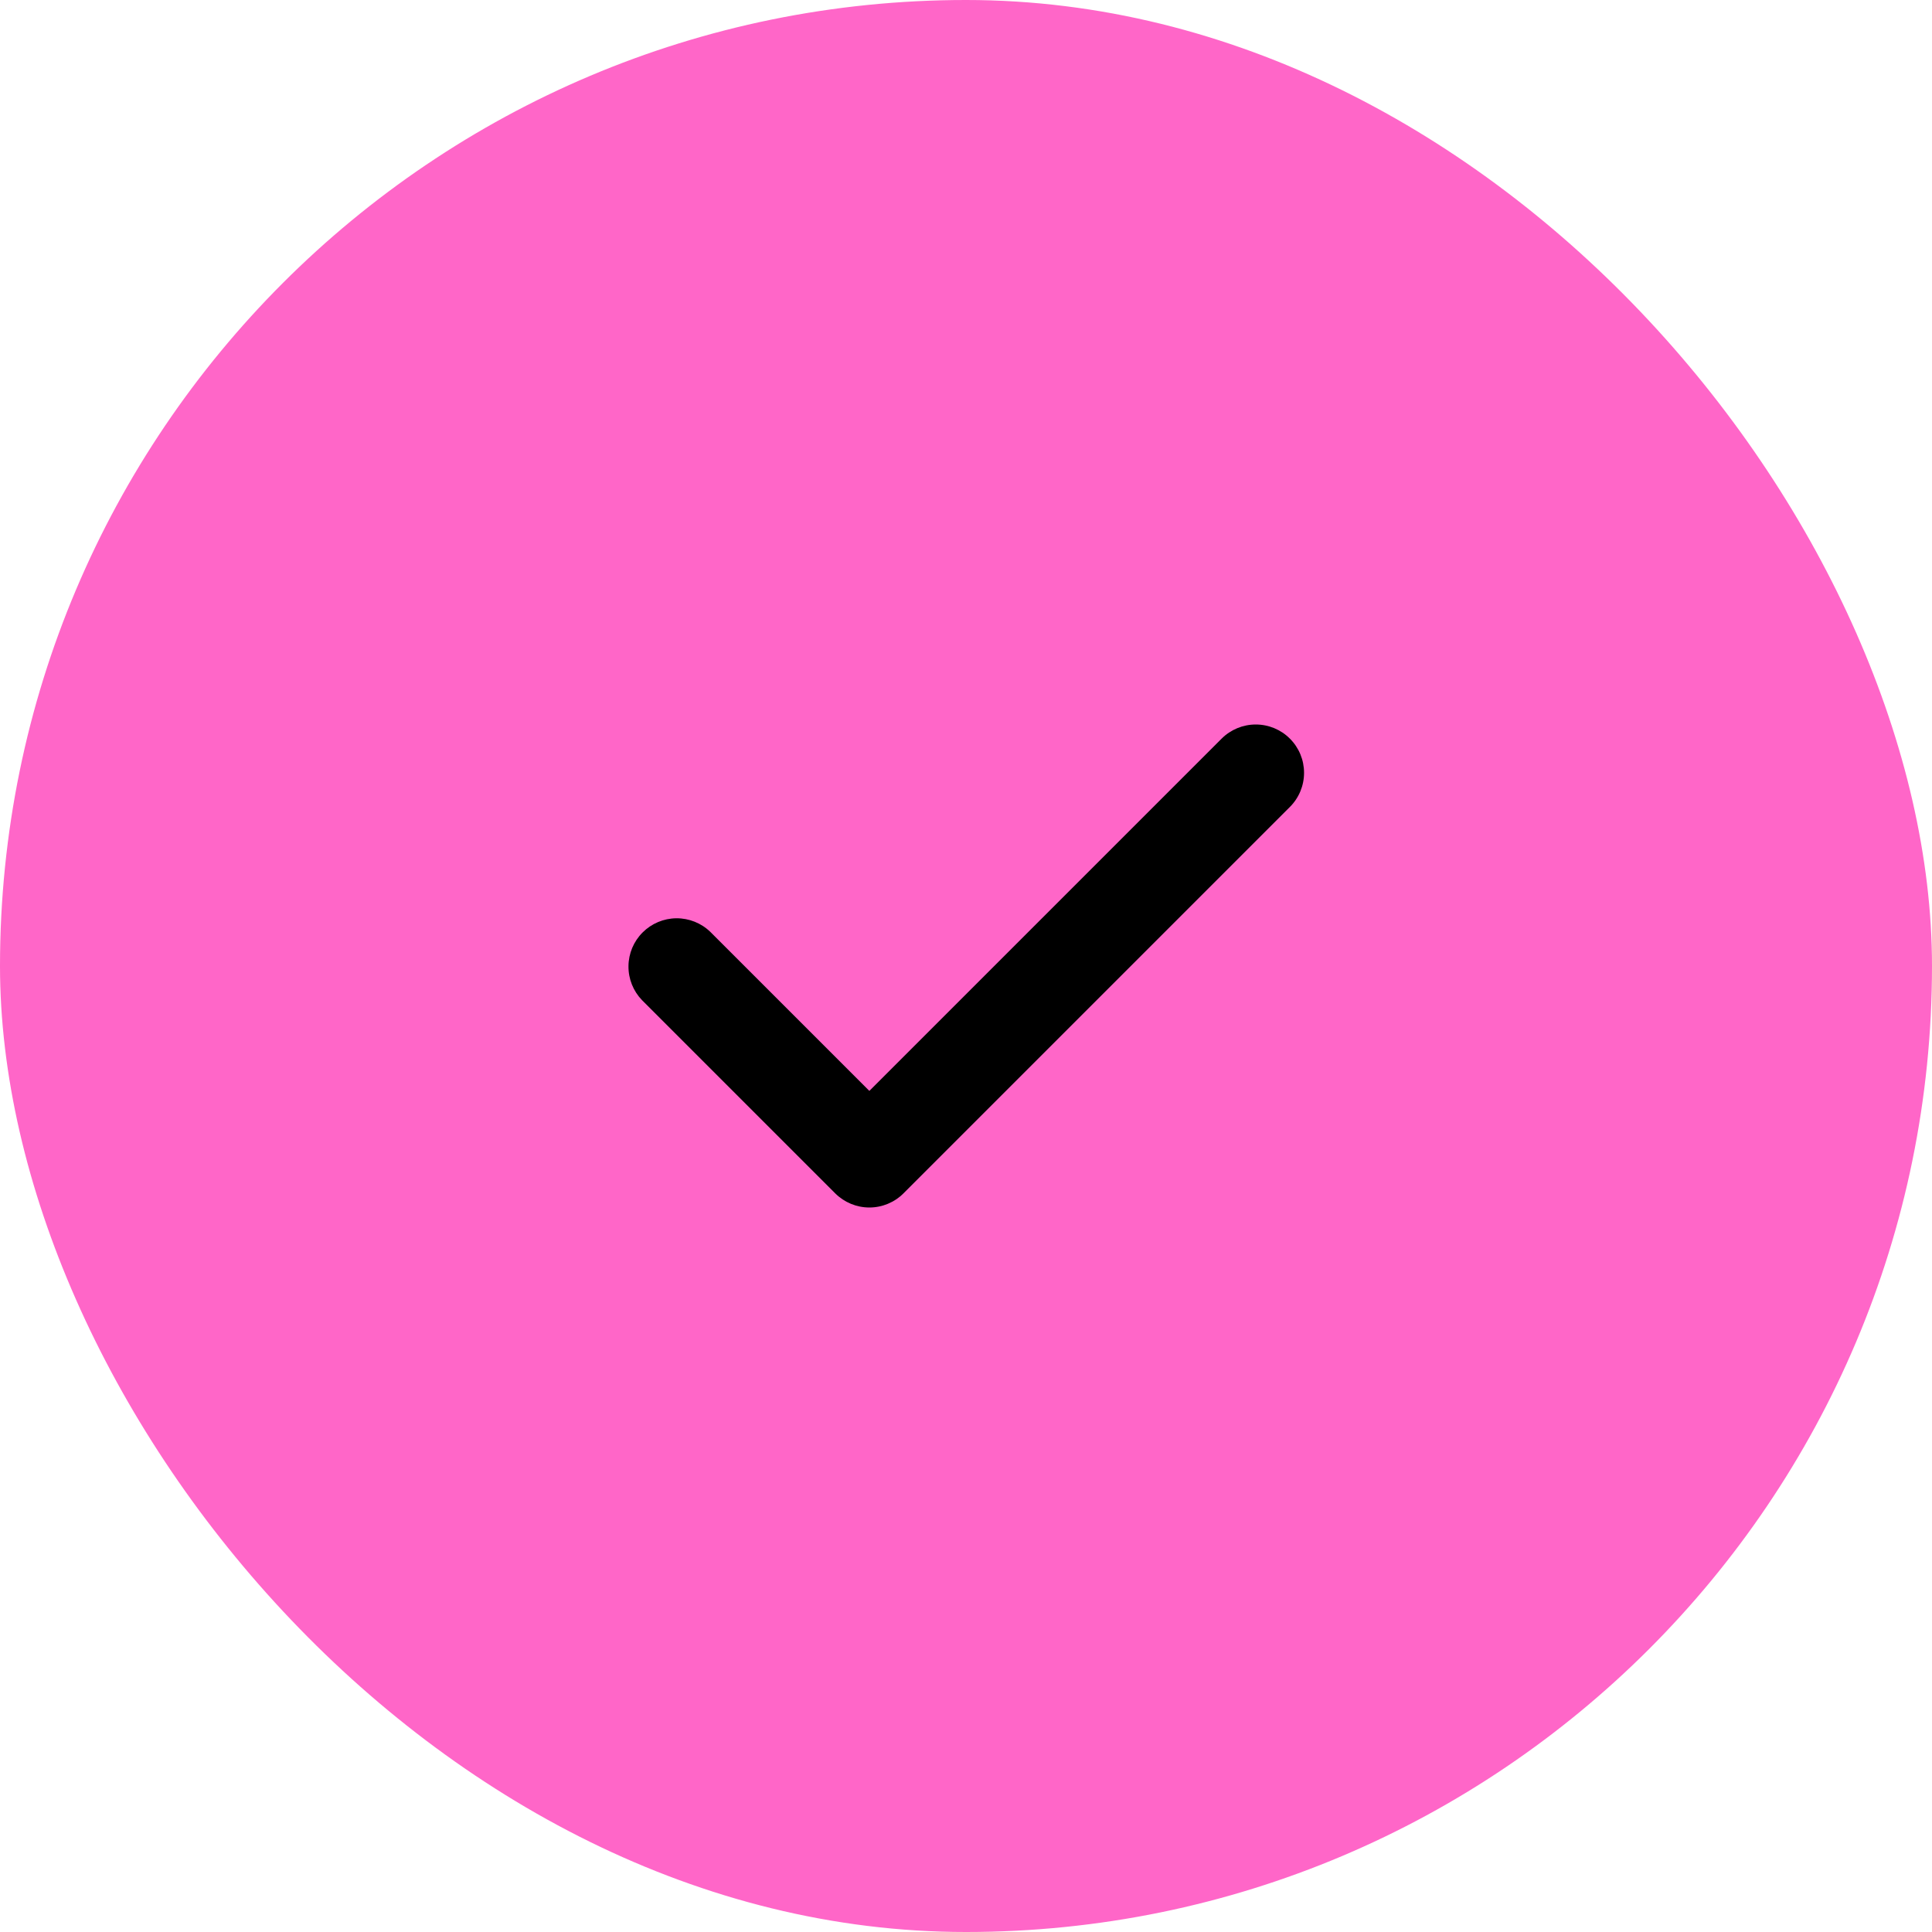 <svg width="40" height="40" viewBox="0 0 40 40" fill="none" xmlns="http://www.w3.org/2000/svg">
<rect width="40" height="40" rx="20" fill="#FF66C8"/>
<path fill-rule="evenodd" clip-rule="evenodd" d="M26.706 15.293C26.894 15.48 26.999 15.735 26.999 16C26.999 16.265 26.894 16.519 26.706 16.707L18.706 24.707C18.519 24.894 18.265 25 17.999 25C17.734 25 17.48 24.894 17.292 24.707L13.292 20.707C13.11 20.518 13.009 20.266 13.012 20.003C13.014 19.741 13.119 19.49 13.305 19.305C13.49 19.12 13.741 19.014 14.003 19.012C14.265 19.01 14.518 19.111 14.706 19.293L17.999 22.586L25.292 15.293C25.48 15.105 25.734 15 25.999 15C26.265 15 26.519 15.105 26.706 15.293Z" fill="black"/>
</svg>
